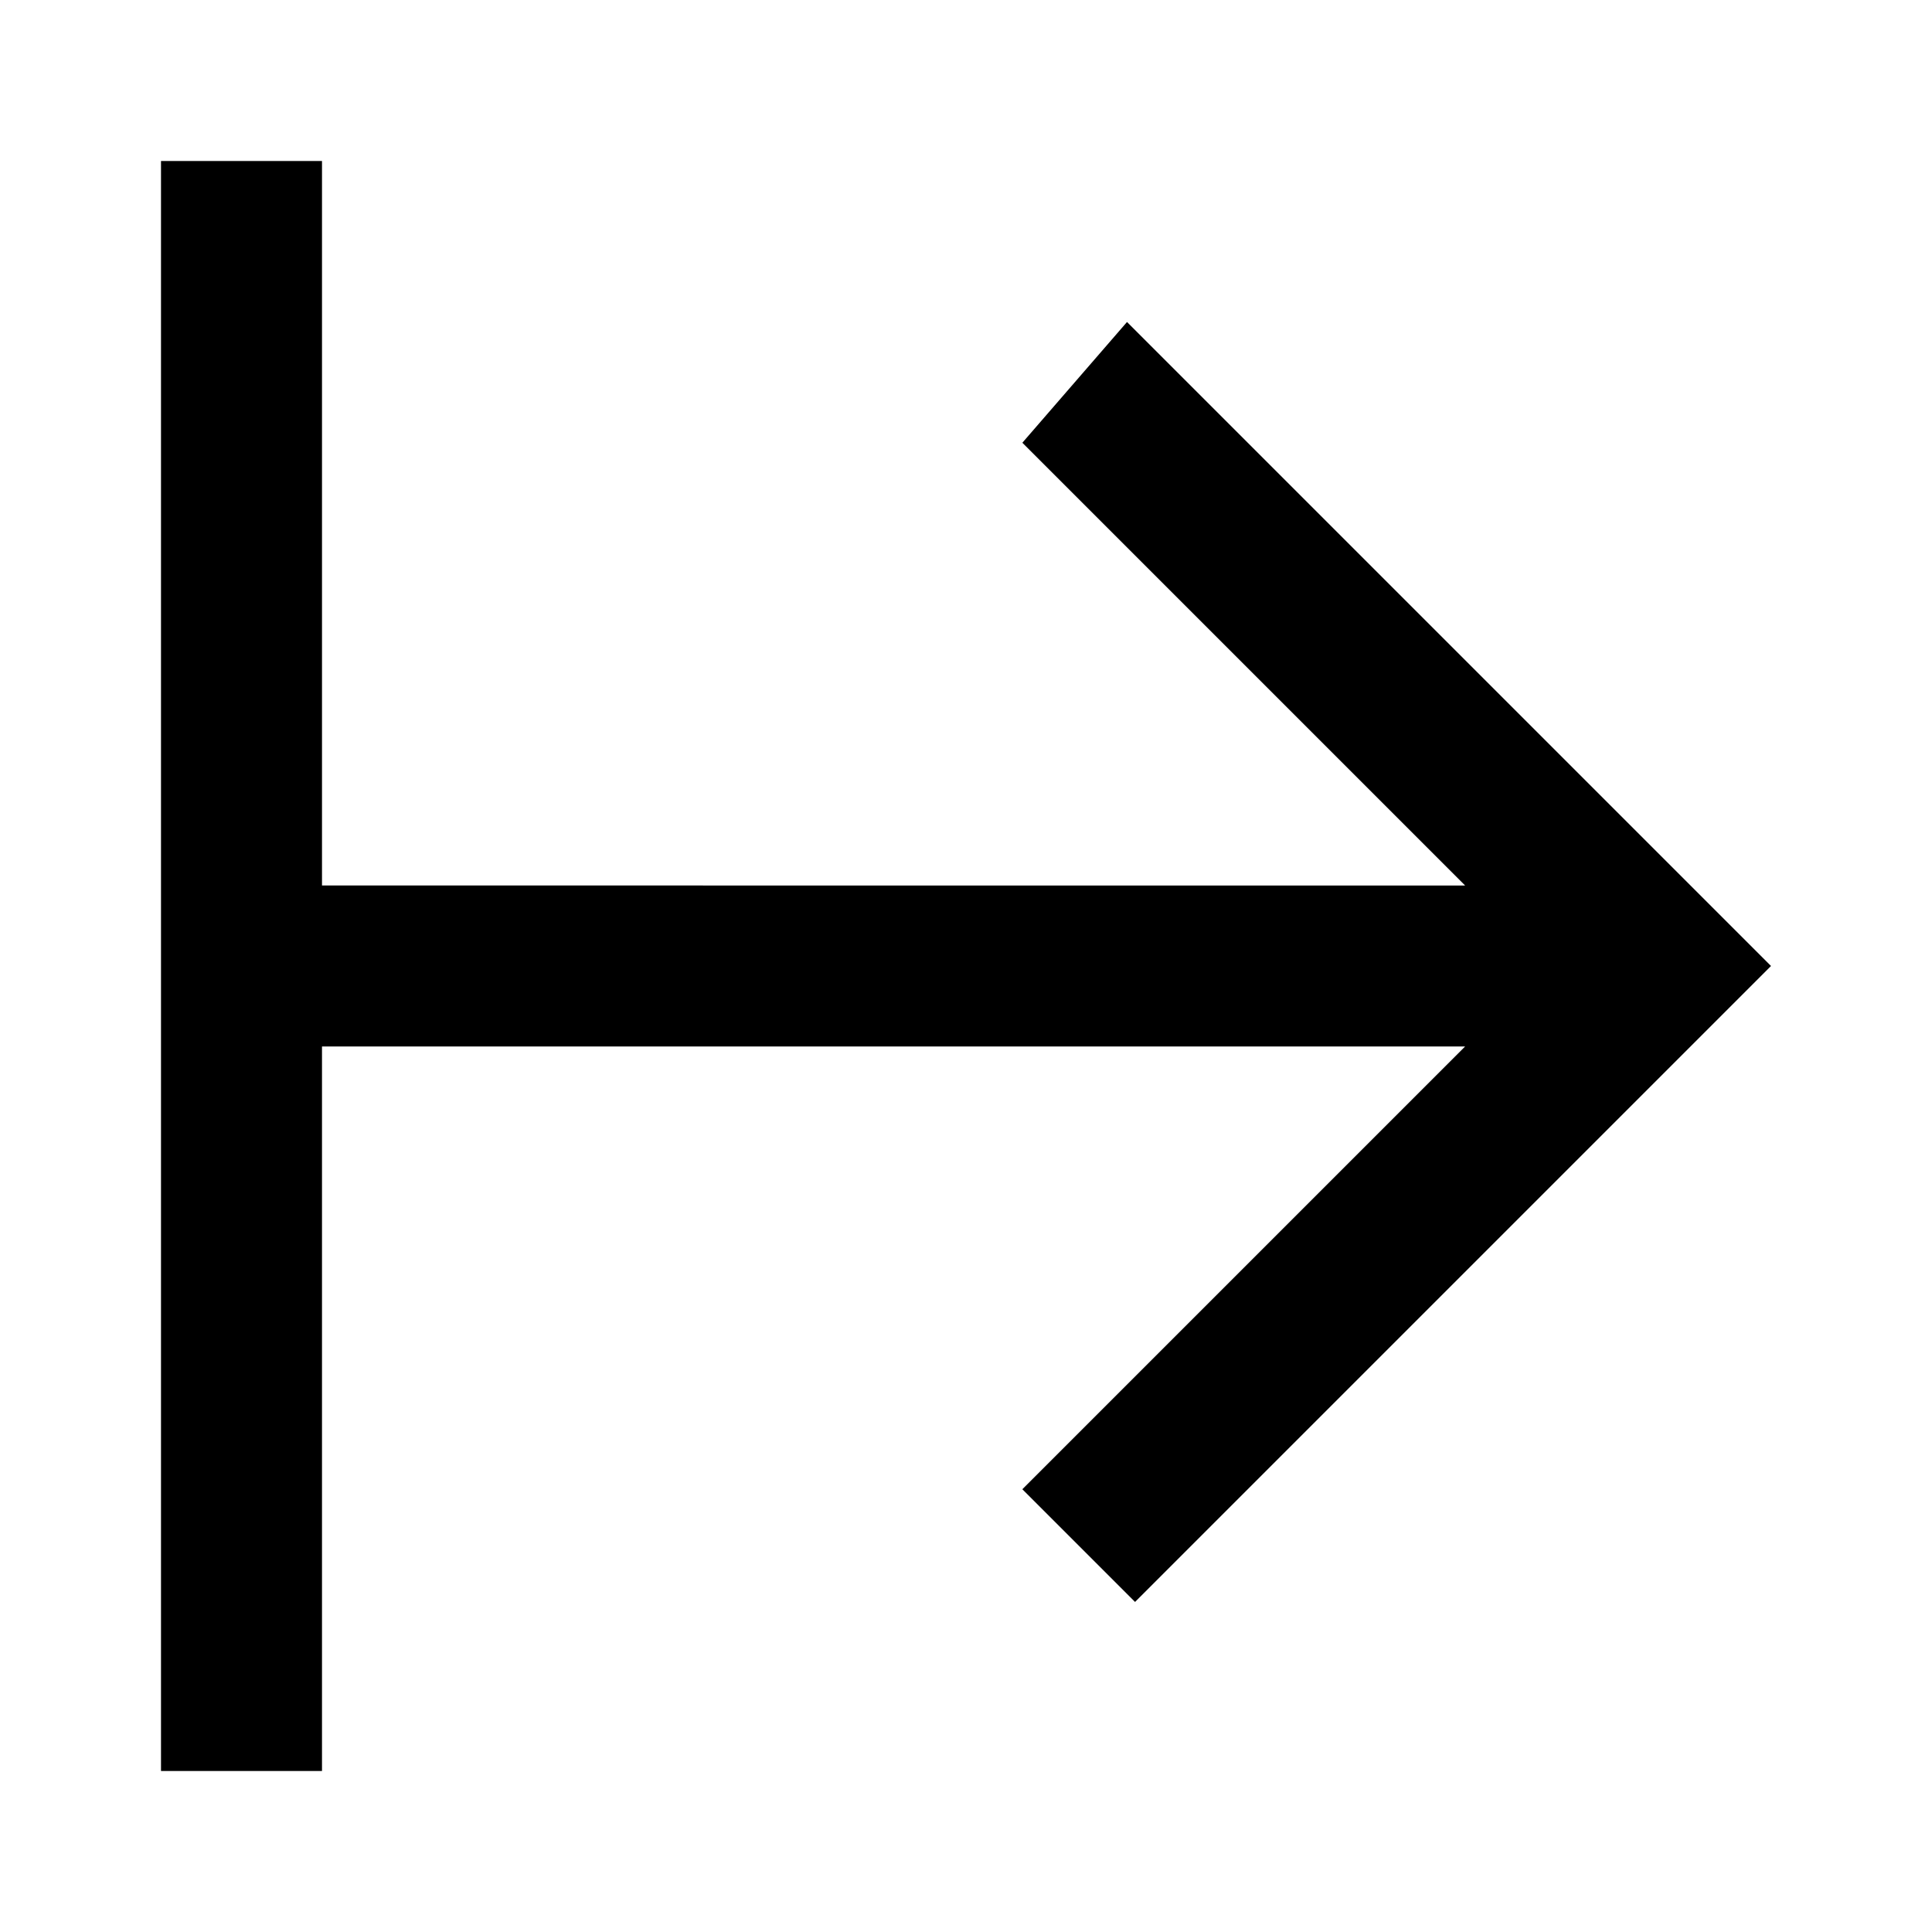 <svg xmlns="http://www.w3.org/2000/svg" data-license="Apache License 2.0" data-source="Material Design" viewBox="0 0 24 24">
  <path d="M4 2H2v20h2v-9h14.2l-5.5 5.5 1.4 1.4L22 12l-8-8-1.3 1.5 5.5 5.5H4V2Z"/>
</svg>
